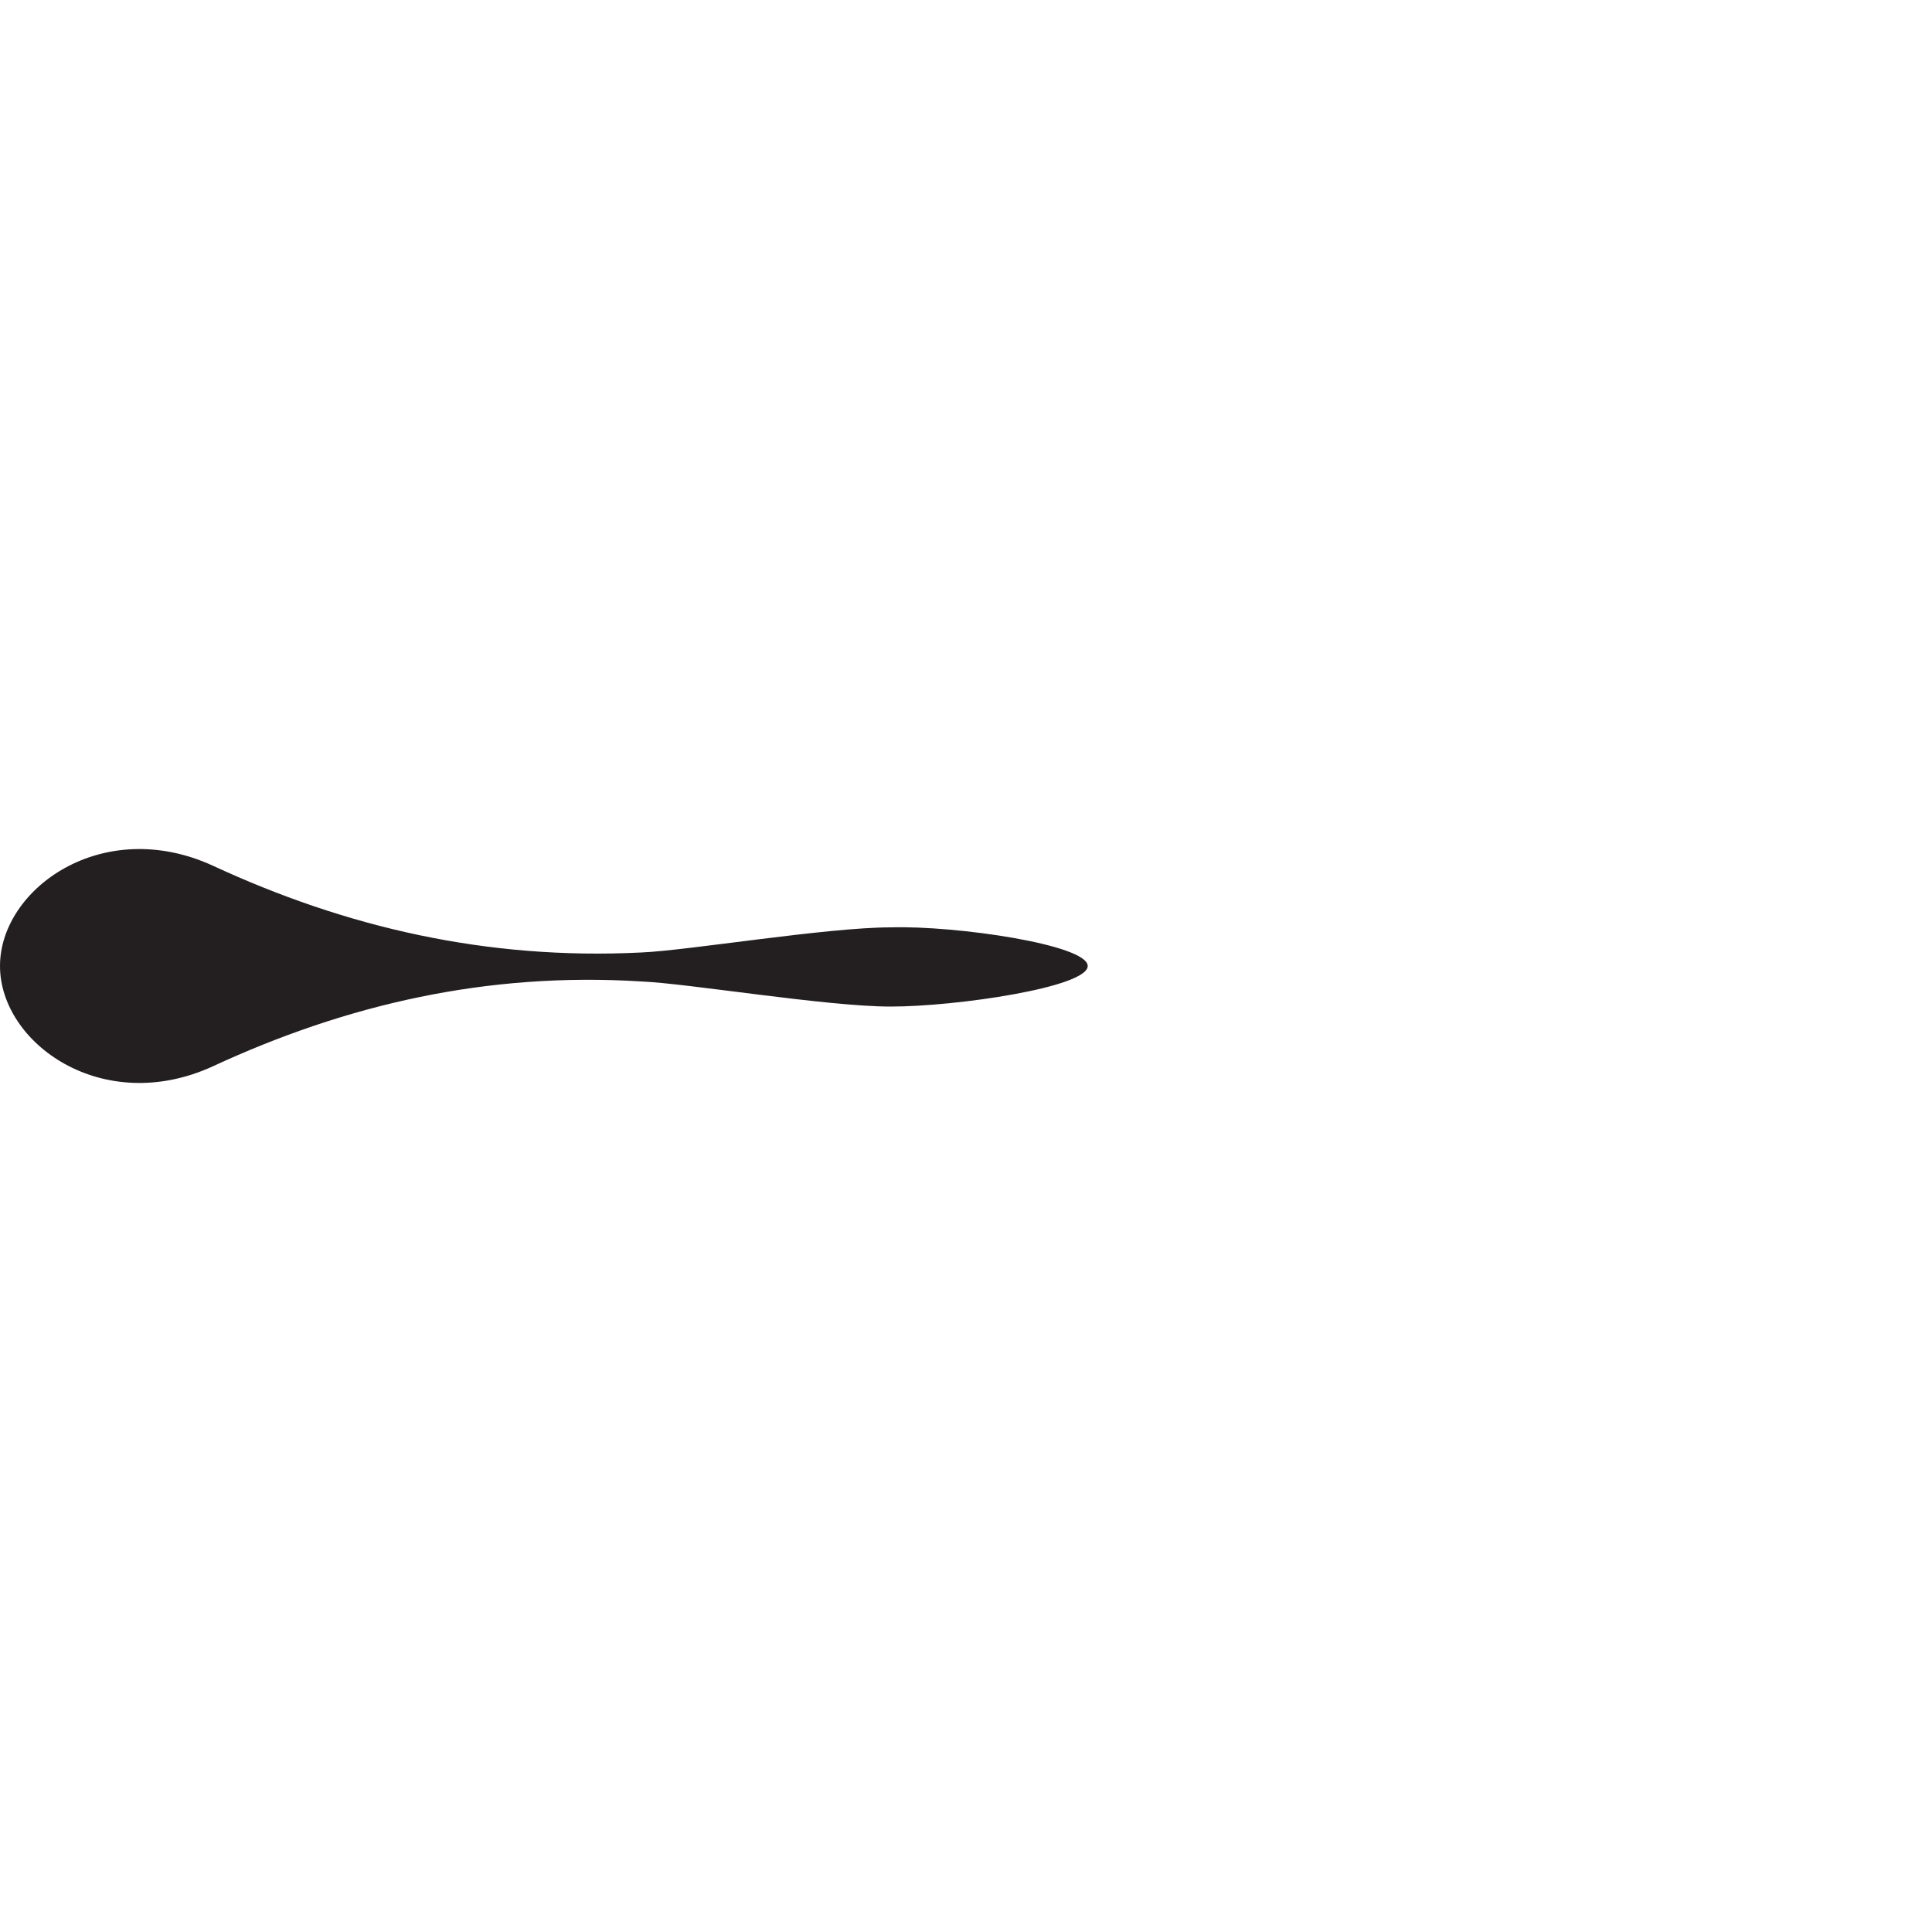 <?xml version="1.0" encoding="utf-8"?>
<!-- Generator: Adobe Illustrator 19.1.0, SVG Export Plug-In . SVG Version: 6.00 Build 0)  -->
<svg version="1.1" xmlns="http://www.w3.org/2000/svg" xmlns:xlink="http://www.w3.org/1999/xlink" x="0px" y="0px"
	 viewBox="0 0 100 100" style="enable-background:new 0 0 100 100;" xml:space="preserve">
<style type="text/css">
	.st0{display:none;}
	.st1{display:inline;fill:#231F20;}
	.st2{fill:#231F20;}
</style>
<g id="Layer_1" class="st0">
	<path class="st1" d="M56.3,50c0-1.8-0.7-3.3-1.9-4.5s-2.7-1.9-4.5-1.9s-3.3,0.7-4.5,1.9s-1.9,2.7-1.9,4.5s0.7,3.3,1.9,4.5
		s2.7,1.9,4.5,1.9s3.3-0.7,4.5-1.9S56.3,51.8,56.3,50z"/>
</g>
<g id="Layer_2" class="st0">
	<path class="st1" d="M56.3,50c0-1.8-0.7-3.3-1.9-4.5s-2.7-1.9-4.5-1.9s-5.1,0.7-8,1.9s-5.4,2.7-5.4,4.5s2.5,3.3,5.4,4.5
		s6.3,1.9,8,1.9s3.3-0.7,4.5-1.9S56.3,51.8,56.3,50z"/>
</g>
<g id="Layer_3" class="st0">
	<path class="st1" d="M56.3,50c0-2-1.4-3.9-3.5-4.8c-1-0.5-2.2-0.7-3.4-0.7c-3.9,0-5.1,3.3-13.8,2.5c-6.2-0.6-12.4-1-12.4,3.1
		s6.2,3.6,12.4,3.1c8.7-0.8,9.9,2.5,13.8,2.5c1.3,0,2.4-0.3,3.4-0.7C54.9,53.9,56.3,52,56.3,50z"/>
</g>
<g id="Layer_4" class="st0">
	<path class="st1" d="M56.3,50c0-1.4-4.2-3.3-6.8-3.7c-1.5-0.3-4.7-0.1-5.8,0.2c-4.1,1.1-9.4,3.3-19.4-0.9C18.6,43.1,12,46,12,50
		s6.7,6.9,12.4,4.5c10-4.3,15.3-2,19.4-0.9c1.1,0.3,4.2,0.4,5.8,0.2C52.1,53.3,56.3,51.4,56.3,50z"/>
</g>
<g id="Layer_5">
	<path class="st2" d="M56.3,50c0,1.1-6.8,2.1-10.2,2.1c-3.3,0-10.5-1.2-12.9-1.3C25.2,50.3,17.9,52,11,55.2C5.3,57.8,0,54,0,50
		c0-4,5.3-7.8,11-5.2c6.9,3.2,14.2,4.9,22.2,4.5c2.4-0.1,9.6-1.3,12.9-1.3C49.5,47.9,56.3,48.9,56.3,50z"/>
</g>
<g id="Layer_6" class="st0">
	<path class="st1" d="M29.7,50c0-0.2-0.1-0.4-0.4-0.5c-0.2-0.1-0.6-0.2-1-0.2C20.2,49.6,17.9,48,11,44.8C5.3,42.2,0,46,0,50
		c0,4,5.3,7.8,11,5.2c6.9-3.2,9.2-4.8,17.3-4.5c0.4,0,0.8,0,1-0.2C29.6,50.4,29.7,50.2,29.7,50z"/>
</g>
<g id="Layer_7" class="st0">
	<path class="st1" d="M0,50c0,1.8,0.7,3.3,1.9,4.5s2.7,1.9,4.5,1.9s5.1-0.7,8-1.9s5.4-2.7,5.4-4.5s-2.5-3.3-5.4-4.5s-6.3-1.9-8-1.9
		S3,44.4,1.9,45.5S0,48.2,0,50z"/>
</g>
<g id="Layer_8" class="st0">
	<path class="st1" d="M6.3,43.7c-1.8,0-3.3,0.7-4.5,1.9S0,48.2,0,50s0.7,3.3,1.9,4.5s2.7,1.9,4.5,1.9s3.3-0.7,4.5-1.9
		s1.9-2.7,1.9-4.5s-0.7-3.3-1.9-4.5S8.1,43.7,6.3,43.7z"/>
</g>
<g id="Layer_9">
</g>
</svg>
